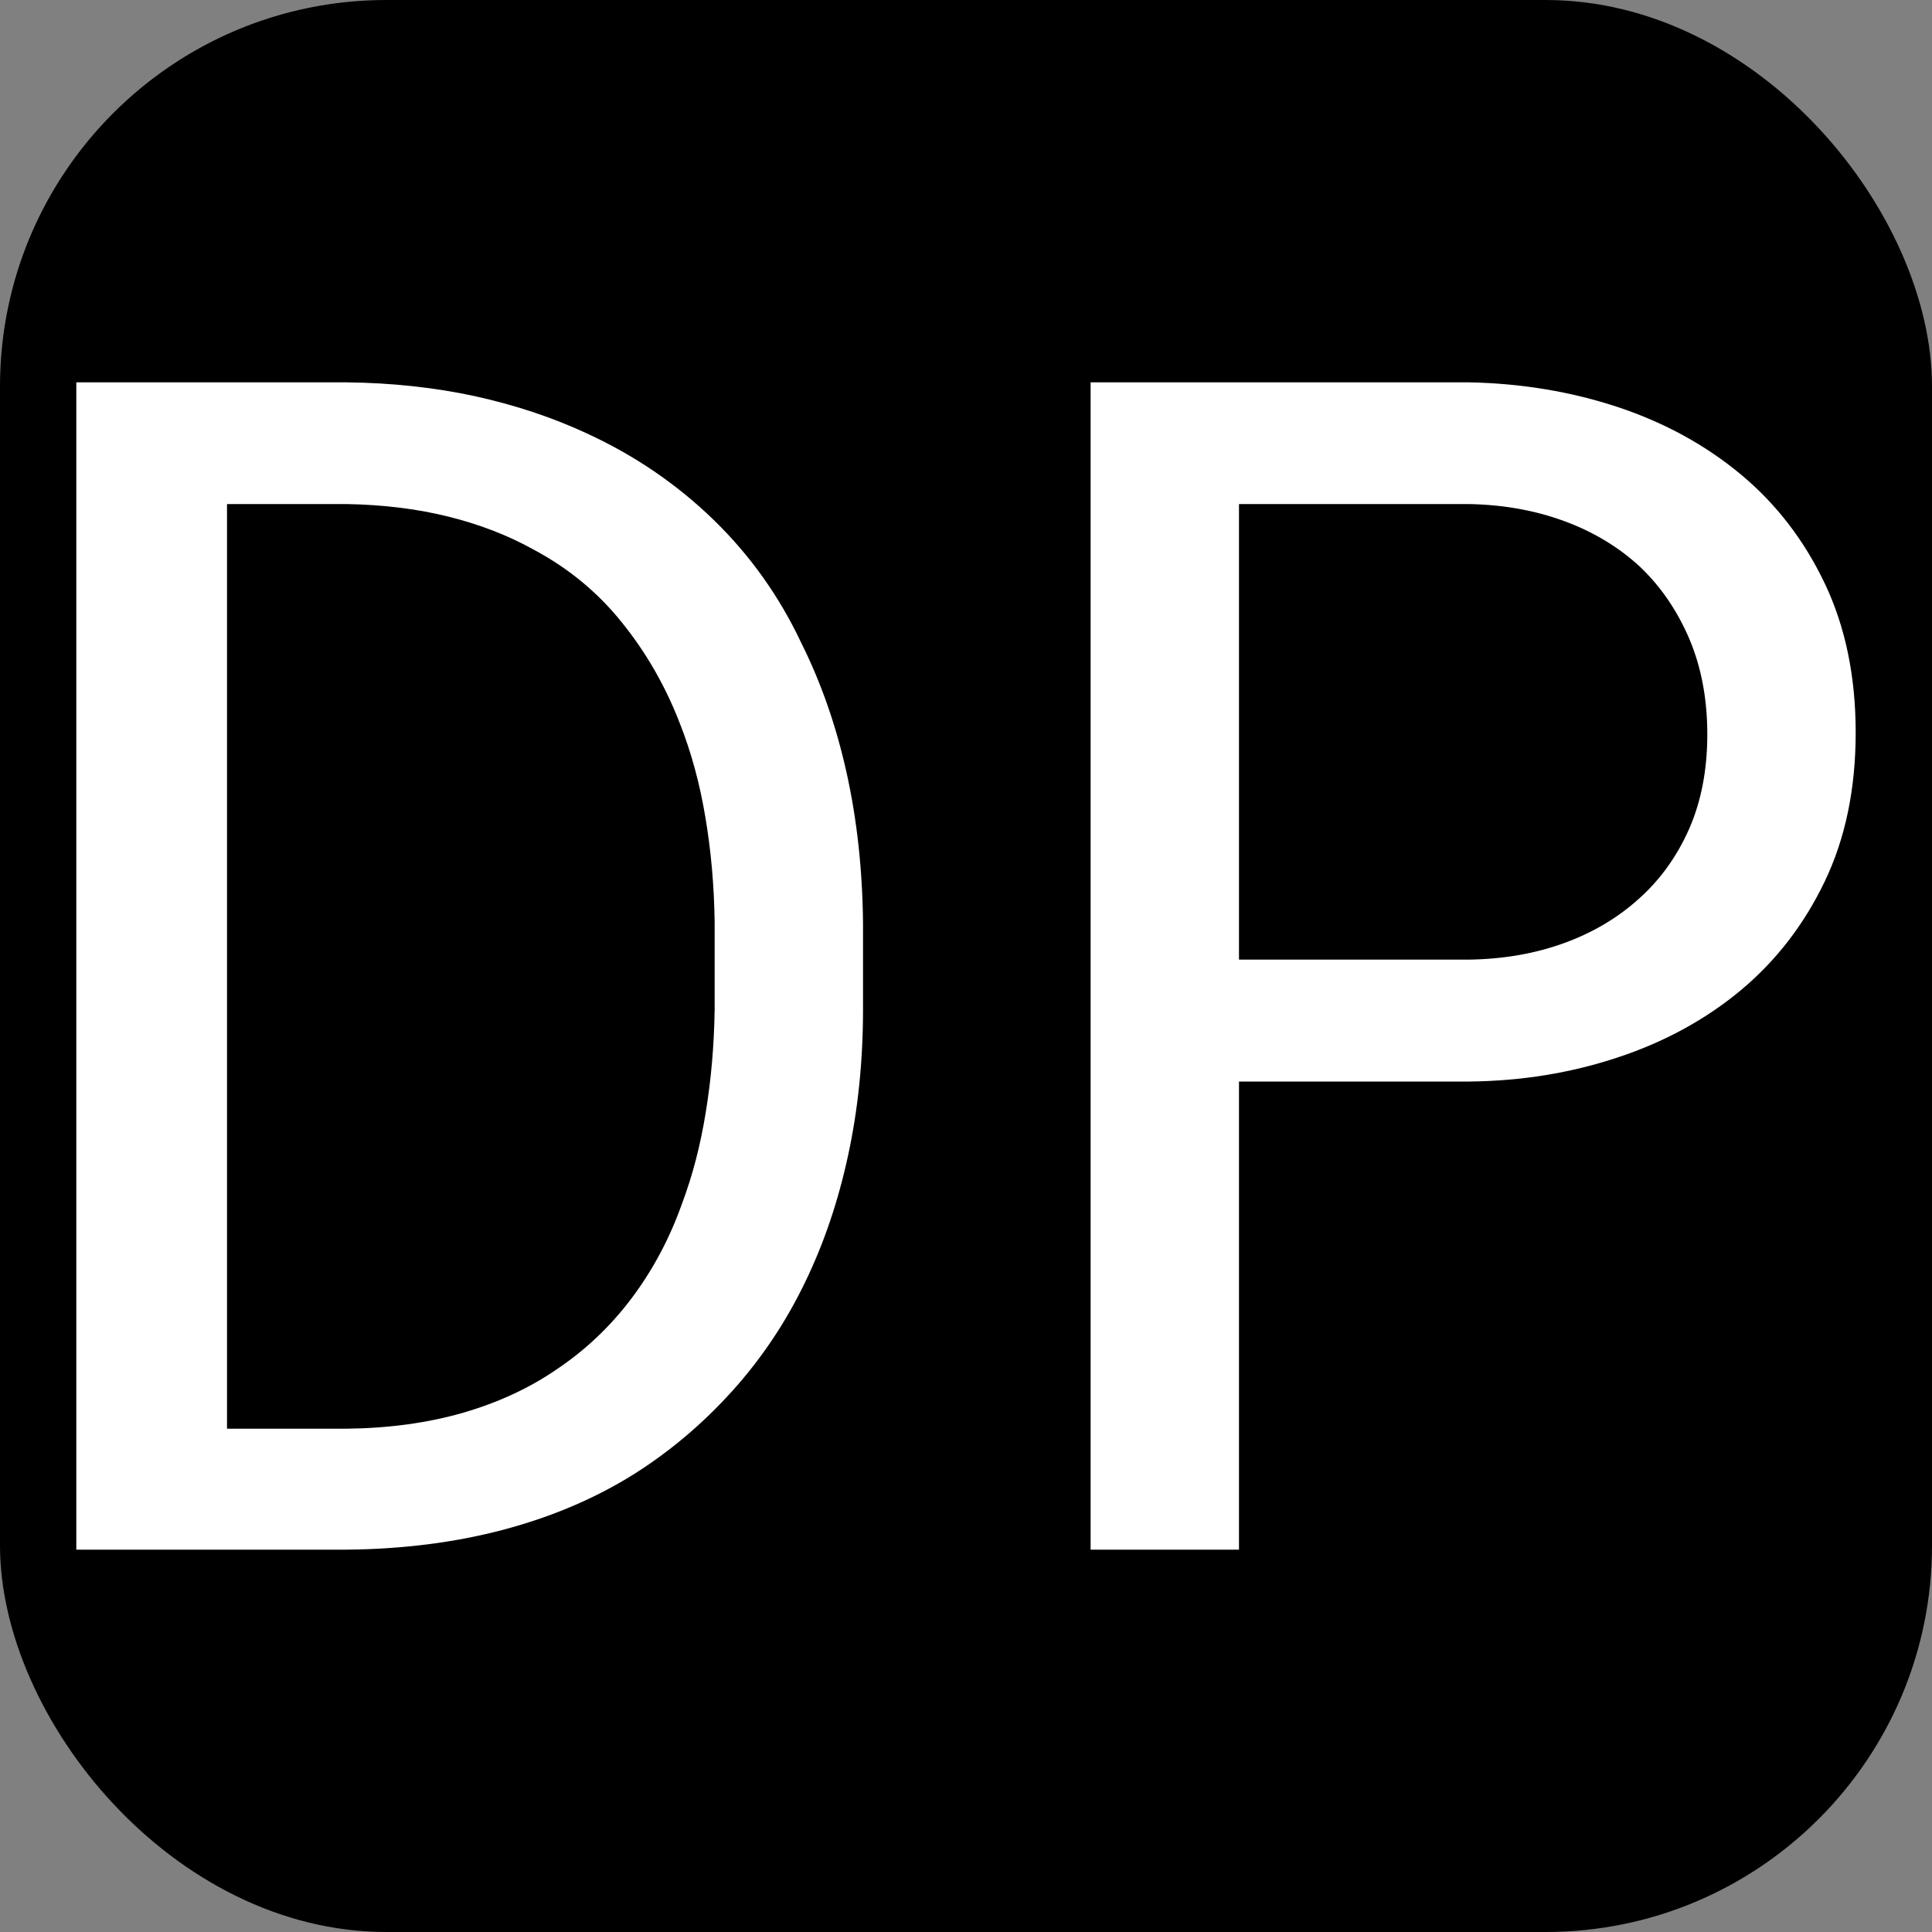 <svg xmlns="http://www.w3.org/2000/svg" width="256" height="256" viewBox="0 0 100 100"><rect x="0" y="0" width="100" height="100" fill="#808080" stroke="none"/><rect width="100" height="100" rx="20" fill="#000000"></rect><path d="M3.95 19.79L3.95 80.21L17.94 80.21Q22.30 80.17 26.05 79.18Q29.81 78.18 32.80 76.31L32.80 76.31Q35.62 74.53 37.90 72.00Q40.18 69.47 41.68 66.35L41.68 66.35Q43.13 63.36 43.90 59.79Q44.67 56.23 44.67 52.24L44.67 52.24L44.67 47.80Q44.63 43.65 43.82 40.00Q43.01 36.35 41.47 33.27L41.47 33.27Q39.77 29.66 36.93 26.90Q34.08 24.14 30.39 22.44L30.39 22.44Q27.73 21.20 24.60 20.51Q21.47 19.83 17.94 19.79L17.94 19.79L3.95 19.79ZM11.75 73.95L11.75 26.09L17.94 26.09Q20.80 26.14 23.21 26.74Q25.62 27.34 27.57 28.42L27.57 28.42Q30.31 29.87 32.19 32.22Q34.08 34.56 35.20 37.47L35.20 37.47Q36.08 39.71 36.51 42.30Q36.95 44.90 36.99 47.72L36.99 47.72L36.99 52.24Q36.95 55.02 36.53 57.57Q36.12 60.13 35.29 62.33L35.29 62.33Q34.33 65.02 32.69 67.20Q31.05 69.38 28.81 70.88L28.81 70.88Q26.70 72.33 23.98 73.12Q21.26 73.91 17.94 73.95L17.94 73.95L11.75 73.95ZM64.13 80.21L64.13 55.98L76.04 55.98Q80.11 55.94 83.74 54.73Q87.37 53.53 90.11 51.25L90.11 51.25Q92.85 48.96 94.45 45.62Q96.05 42.28 96.05 37.92L96.05 37.92Q96.05 33.56 94.45 30.20Q92.85 26.84 90.11 24.56L90.11 24.56Q87.37 22.28 83.74 21.07Q80.11 19.87 76.04 19.79L76.04 19.79L56.45 19.79L56.45 80.21L64.13 80.21ZM76.04 49.67L64.13 49.67L64.13 26.09L76.04 26.09Q78.70 26.14 80.96 26.97Q83.22 27.80 84.88 29.33L84.88 29.33Q86.50 30.87 87.44 33.07Q88.37 35.27 88.37 38.01L88.37 38.01Q88.37 40.74 87.44 42.88Q86.50 45.02 84.84 46.51L84.84 46.51Q83.18 48.01 80.94 48.82Q78.70 49.63 76.04 49.67L76.04 49.67Z" fill="#fff"></path></svg>
